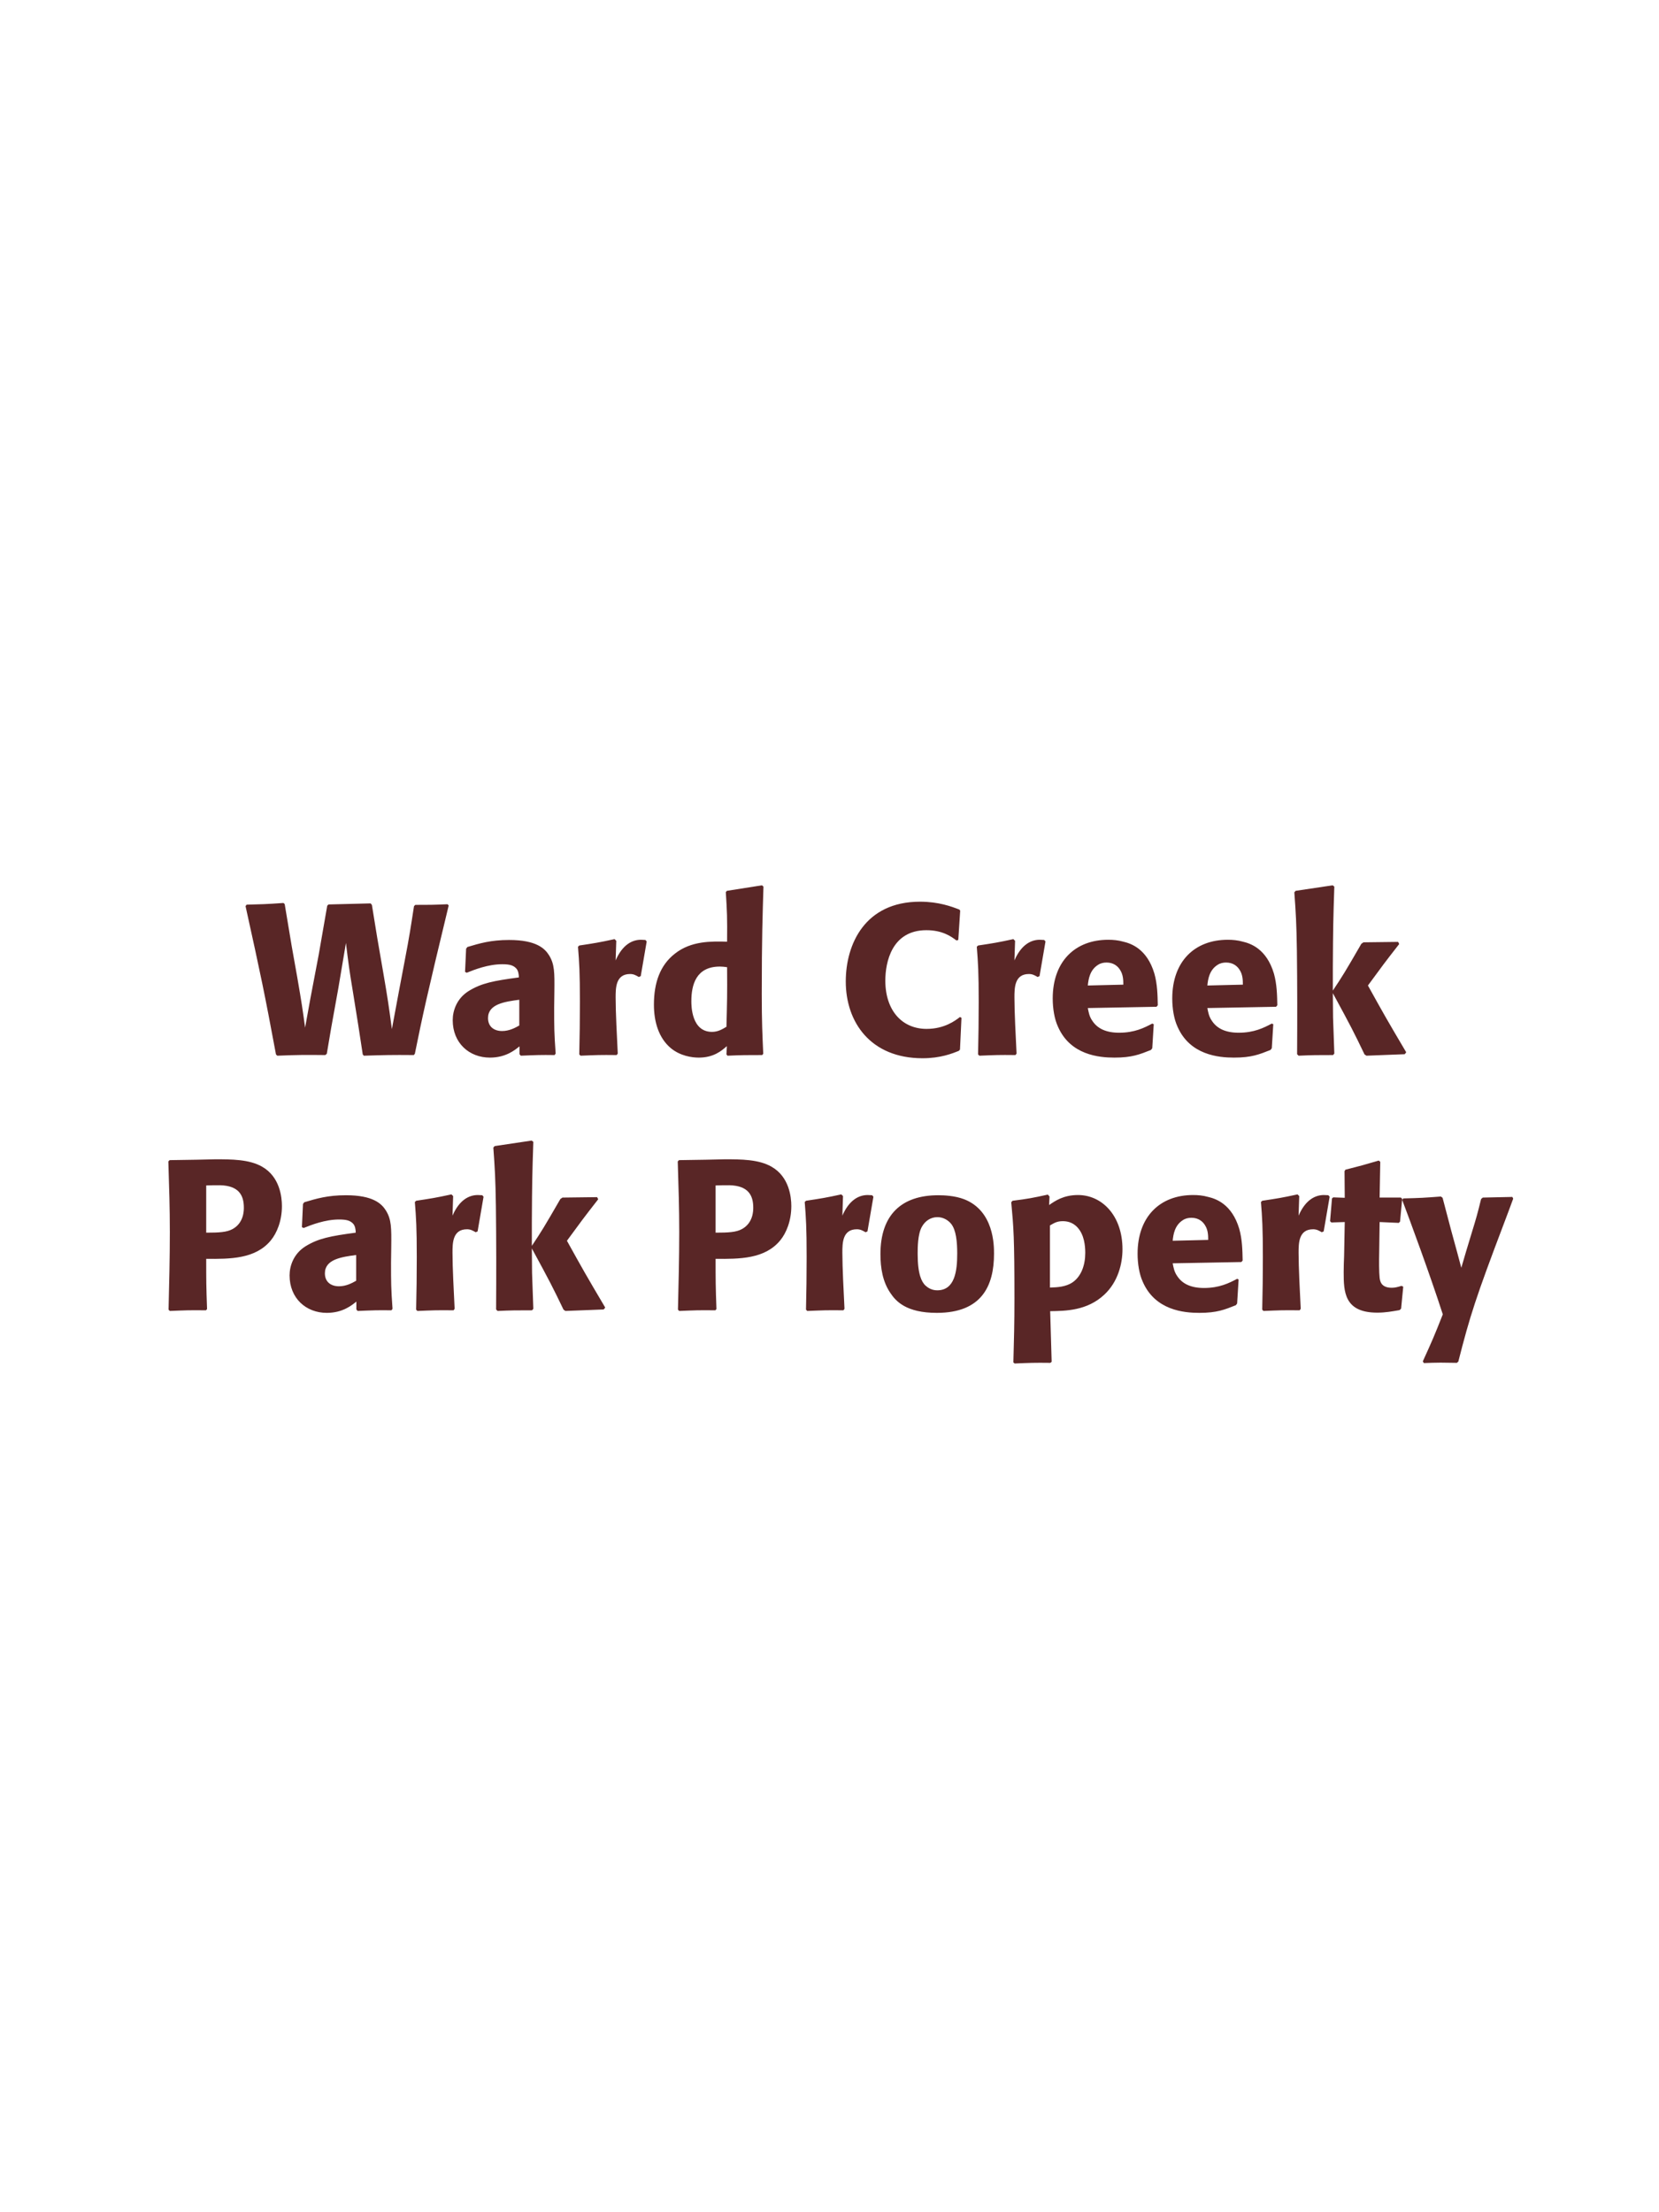 <?xml version="1.0" encoding="UTF-8"?>
<svg xmlns="http://www.w3.org/2000/svg" xmlns:xlink="http://www.w3.org/1999/xlink" width="975" height="1300" viewBox="0 0 975 1300">
<path fill-rule="nonzero" fill="rgb(34.902%, 14.902%, 14.902%)" fill-opacity="1" d="M 243.812 619.25 C 248.438 596.5 250.438 587 263.688 532.125 L 263.062 531.375 C 254.188 531.75 252.438 531.75 244.062 531.75 L 243.312 532.5 C 241.312 545.375 240.688 549.75 237.938 564.125 L 234.312 583.25 L 230.312 604.75 C 228.438 590.75 227.812 586.5 225.312 572 L 221.688 551 L 218.562 531.75 L 217.812 530.875 L 193.062 531.5 L 192.312 532.25 L 187.312 561 L 182.438 586.625 L 179.312 603.875 C 177.812 593 177.312 589.375 174.688 574.25 L 171.438 556 L 167.312 531.25 L 166.562 530.625 C 155.812 531.375 154.062 531.375 144.938 531.625 L 144.312 532.5 C 153.438 573.875 155.438 583.375 162.188 619.625 L 162.938 620.375 C 175.562 619.875 178.938 619.875 191.188 620 L 192.062 619.25 L 194.688 603.75 L 198.812 580.875 L 203.312 554.125 C 204.812 566.375 205.188 569.5 207.438 583 L 210.562 602.5 L 213.188 619.625 L 213.812 620.375 C 225.812 620 229.938 619.875 243.188 620 Z M 325.812 582.75 C 325.938 571.5 325.938 566.625 322.688 561.375 C 320.188 557.375 315.188 552.375 299.188 552.375 C 288.438 552.375 281.812 554.375 274.688 556.5 L 273.938 557.5 L 273.312 571.125 L 274.312 571.625 C 278.688 569.875 286.812 566.625 295.188 566.625 C 299.812 566.625 301.688 567.375 303.312 569 C 304.562 570.25 304.938 572.5 304.938 574.375 C 289.938 576.375 282.938 577.75 275.438 582.375 C 268.438 586.75 266.062 593.875 266.062 599.5 C 266.062 612.875 275.688 621.5 287.938 621.5 C 297.312 621.5 302.688 617 305.312 614.875 L 305.312 619.5 L 306.062 620.375 C 315.062 620 317.812 619.875 325.938 620 L 326.562 619.125 C 325.688 606.875 325.688 603.75 325.688 592 L 325.812 582.75 M 305.188 602.625 C 302.562 604.125 299.188 605.875 295.062 605.875 C 290.562 605.875 286.812 603.5 286.812 598.25 C 286.812 590 296.688 588.625 305.188 587.5 Z M 376.562 573.625 L 380.062 553.25 L 379.312 552.375 C 378.438 552.375 377.562 552.25 376.688 552.25 C 371.562 552.25 365.812 555.125 361.812 564.375 L 362.188 552.875 L 361.188 551.875 C 351.938 553.875 349.562 554.25 340.438 555.625 L 339.688 556.375 C 340.438 565.75 340.812 571.375 340.812 588.75 C 340.812 599 340.688 609.25 340.438 619.625 L 341.188 620.375 C 350.438 620 352.438 619.875 362.438 620 L 363.062 619.125 C 362.562 609 361.812 594.875 361.812 586.25 C 361.812 580.625 361.812 572.375 370.312 572.375 C 372.438 572.375 373.688 573.125 375.438 574.125 Z M 448.562 619.25 C 448.062 608 447.688 600.5 447.688 584.125 C 447.688 551.125 448.188 537.5 448.688 521 L 447.812 520.25 L 427.188 523.5 L 426.562 524.25 C 427.312 536 427.438 539.125 427.312 553.375 C 417.938 553.125 406.188 552.875 396.688 560.375 C 387.938 567.125 384.312 577.5 384.312 590.375 C 384.312 600.125 386.938 609.875 394.312 616 C 399.812 620.5 406.562 621.5 410.688 621.5 C 419.562 621.5 424.188 617.375 427.188 614.75 L 426.938 619.625 L 427.562 620.375 C 436.188 620 438.562 620 447.938 620 L 448.562 619.25 M 427.312 568.375 C 427.438 585 427.312 588.25 426.938 603.375 C 424.438 604.875 421.938 606.375 418.438 606.375 C 406.312 606.375 406.312 590.875 406.312 588.375 C 406.312 578.75 409.062 568 423.062 568 C 424.438 568 425.562 568.125 427.312 568.375 Z M 564.188 597.625 C 561.312 599.875 554.938 604.625 544.562 604.625 C 530.312 604.625 520.312 594 520.312 576.25 C 520.312 565.5 524.062 546.625 544.438 546.625 C 553.812 546.625 558.938 550.25 562.062 552.625 L 563.188 552.375 L 564.312 535.125 L 563.812 534.5 C 559.312 532.75 551.688 529.875 540.688 529.875 C 508.312 529.875 497.062 554.875 497.062 576.75 C 497.062 600.75 511.688 621.875 542.188 621.875 C 552.688 621.875 559.562 619.125 563.562 617.5 L 564.188 616.75 L 565.062 598.125 Z M 610.938 573.625 L 614.438 553.25 L 613.688 552.375 C 612.812 552.375 611.938 552.25 611.062 552.25 C 605.938 552.25 600.188 555.125 596.188 564.375 L 596.562 552.875 L 595.562 551.875 C 586.312 553.875 583.938 554.25 574.812 555.625 L 574.062 556.375 C 574.812 565.75 575.188 571.375 575.188 588.75 C 575.188 599 575.062 609.25 574.812 619.625 L 575.562 620.375 C 584.812 620 586.812 619.875 596.812 620 L 597.438 619.125 C 596.938 609 596.188 594.875 596.188 586.25 C 596.188 580.625 596.188 572.375 604.688 572.375 C 606.812 572.375 608.062 573.125 609.812 574.125 Z M 677.188 601.5 C 672.438 604 666.812 606.875 657.688 606.875 C 650.188 606.875 645.062 604.5 642.062 600 C 640.188 597.375 639.812 594.875 639.312 592.375 L 679.688 591.625 L 680.438 590.75 C 680.312 584.625 680.188 578.375 678.438 572.125 C 674.062 557.375 664.438 554.375 660.188 553.375 C 657.062 552.5 654.188 552.25 651.312 552.25 C 631.688 552.25 618.688 565.125 618.688 586.75 C 618.688 592.625 619.688 598.75 621.688 603.125 C 628.938 620 645.938 621.5 654.938 621.5 C 665.312 621.5 669.812 619.625 676.438 617 L 677.188 616 L 678.062 601.875 L 677.188 601.5 M 639.312 579.125 C 639.688 575.25 640.562 570 645.312 567 C 646.812 566 648.562 565.625 650.312 565.625 C 654.438 565.625 656.938 567.75 658.312 570 C 660.062 572.75 660.188 575.75 660.188 578.625 Z M 747.438 601.5 C 742.688 604 737.062 606.875 727.938 606.875 C 720.438 606.875 715.312 604.5 712.312 600 C 710.438 597.375 710.062 594.875 709.562 592.375 L 749.938 591.625 L 750.688 590.75 C 750.562 584.625 750.438 578.375 748.688 572.125 C 744.312 557.375 734.688 554.375 730.438 553.375 C 727.312 552.5 724.438 552.25 721.562 552.25 C 701.938 552.25 688.938 565.125 688.938 586.75 C 688.938 592.625 689.938 598.75 691.938 603.125 C 699.188 620 716.188 621.5 725.188 621.5 C 735.562 621.5 740.062 619.625 746.688 617 L 747.438 616 L 748.312 601.875 L 747.438 601.5 M 709.562 579.125 C 709.938 575.25 710.812 570 715.562 567 C 717.062 566 718.812 565.625 720.562 565.625 C 724.688 565.625 727.188 567.75 728.562 570 C 730.312 572.75 730.438 575.75 730.438 578.625 Z M 826.438 618.375 C 814.688 598.5 813.438 596.25 803.938 579.125 C 812.562 567.375 813.438 566.125 822.312 554.75 L 821.688 553.5 L 801.312 553.75 L 800.062 554.625 C 790.312 571.5 789.062 573.5 783.312 582.125 L 783.312 568.25 C 783.438 544.875 783.562 539.875 784.188 521 L 783.188 520.25 L 761.438 523.5 L 760.688 524.375 C 761.562 536.5 761.938 542.375 762.188 558.75 C 762.438 579 762.438 599.25 762.312 619.5 L 763.188 620.375 C 771.562 620 773.938 620 783.438 620 L 784.188 619.125 L 783.438 598 L 783.312 583.625 C 794.188 603.625 795.562 606.375 801.938 619.625 L 803.062 620.375 L 825.562 619.5 Z M 824.938 620 "/>
<path fill-rule="nonzero" fill="rgb(34.902%, 14.902%, 14.902%)" fill-opacity="1" d="M 115.562 681.5 L 99.688 681.75 L 98.938 682.5 C 99.438 698.75 99.812 709.625 99.812 724 C 99.812 739.25 99.438 754.375 99.062 769.625 L 99.812 770.375 C 109.062 770 111.062 769.875 121.062 770 L 121.688 769.25 C 121.188 755.625 121.188 752.5 121.188 739.75 C 135.188 739.875 150.188 739.875 159.188 728.875 C 162.688 724.625 165.688 717.5 165.688 708.75 C 165.688 703.375 164.438 691.5 154.062 685.625 C 146.562 681.25 135.938 681.25 126.562 681.25 L 115.562 681.5 M 121.188 696.625 C 123.938 696.5 126.562 696.5 129.312 696.5 C 140.312 696.75 143.312 702.375 143.312 709.625 C 143.312 711.375 143.312 718.625 136.688 722.25 C 133.312 724.125 128.688 724.375 121.188 724.375 Z M 229.938 732.75 C 230.062 721.5 230.062 716.625 226.812 711.375 C 224.312 707.375 219.312 702.375 203.312 702.375 C 192.562 702.375 185.938 704.375 178.812 706.5 L 178.062 707.5 L 177.438 721.125 L 178.438 721.625 C 182.812 719.875 190.938 716.625 199.312 716.625 C 203.938 716.625 205.812 717.375 207.438 719 C 208.688 720.25 209.062 722.5 209.062 724.375 C 194.062 726.375 187.062 727.75 179.562 732.375 C 172.562 736.75 170.188 743.875 170.188 749.5 C 170.188 762.875 179.812 771.5 192.062 771.5 C 201.438 771.5 206.812 767 209.438 764.875 L 209.438 769.5 L 210.188 770.375 C 219.188 770 221.938 769.875 230.062 770 L 230.688 769.125 C 229.812 756.875 229.812 753.75 229.812 742 L 229.938 732.75 M 209.312 752.625 C 206.688 754.125 203.312 755.875 199.188 755.875 C 194.688 755.875 190.938 753.5 190.938 748.25 C 190.938 740 200.812 738.625 209.312 737.5 Z M 280.688 723.625 L 284.188 703.25 L 283.438 702.375 C 282.562 702.375 281.688 702.25 280.812 702.25 C 275.688 702.25 269.938 705.125 265.938 714.375 L 266.312 702.875 L 265.312 701.875 C 256.062 703.875 253.688 704.25 244.562 705.625 L 243.812 706.375 C 244.562 715.75 244.938 721.375 244.938 738.75 C 244.938 749 244.812 759.25 244.562 769.625 L 245.312 770.375 C 254.562 770 256.562 769.875 266.562 770 L 267.188 769.125 C 266.688 759 265.938 744.875 265.938 736.25 C 265.938 730.625 265.938 722.375 274.438 722.375 C 276.562 722.375 277.812 723.125 279.562 724.125 Z M 355.688 768.375 C 343.938 748.5 342.688 746.25 333.188 729.125 C 341.812 717.375 342.688 716.125 351.562 704.75 L 350.938 703.5 L 330.562 703.75 L 329.312 704.625 C 319.562 721.5 318.312 723.5 312.562 732.125 L 312.562 718.25 C 312.688 694.875 312.812 689.875 313.438 671 L 312.438 670.25 L 290.688 673.5 L 289.938 674.375 C 290.812 686.5 291.188 692.375 291.438 708.75 C 291.688 729 291.688 749.25 291.562 769.5 L 292.438 770.375 C 300.812 770 303.188 770 312.688 770 L 313.438 769.125 L 312.688 748 L 312.562 733.625 C 323.438 753.625 324.812 756.375 331.188 769.625 L 332.312 770.375 L 354.812 769.5 Z M 414.938 681.5 L 399.062 681.75 L 398.312 682.5 C 398.812 698.75 399.188 709.625 399.188 724 C 399.188 739.25 398.812 754.375 398.438 769.625 L 399.188 770.375 C 408.438 770 410.438 769.875 420.438 770 L 421.062 769.25 C 420.562 755.625 420.562 752.5 420.562 739.75 C 434.562 739.875 449.562 739.875 458.562 728.875 C 462.062 724.625 465.062 717.5 465.062 708.75 C 465.062 703.375 463.812 691.5 453.438 685.625 C 445.938 681.25 435.312 681.25 425.938 681.25 L 414.938 681.5 M 420.562 696.625 C 423.312 696.5 425.938 696.5 428.688 696.5 C 439.688 696.75 442.688 702.375 442.688 709.625 C 442.688 711.375 442.688 718.625 436.062 722.25 C 432.688 724.125 428.062 724.375 420.562 724.375 Z M 509.812 723.625 L 513.312 703.25 L 512.562 702.375 C 511.688 702.375 510.812 702.25 509.938 702.25 C 504.812 702.25 499.062 705.125 495.062 714.375 L 495.438 702.875 L 494.438 701.875 C 485.188 703.875 482.812 704.25 473.688 705.625 L 472.938 706.375 C 473.688 715.75 474.062 721.375 474.062 738.75 C 474.062 749 473.938 759.25 473.688 769.625 L 474.438 770.375 C 483.688 770 485.688 769.875 495.688 770 L 496.312 769.125 C 495.812 759 495.062 744.875 495.062 736.25 C 495.062 730.625 495.062 722.375 503.562 722.375 C 505.688 722.375 506.938 723.125 508.688 724.125 Z M 584.188 736.75 C 584.188 731.875 584.188 711.625 566.688 704.75 C 561.188 702.625 554.688 702.375 551.438 702.375 C 529.688 702.375 517.438 714 517.438 737 C 517.438 745 518.688 753.125 523.312 759.875 C 526.562 764.75 532.688 771.5 550.562 771.5 C 577.062 771.5 584.188 755.5 584.188 736.75 M 562.562 736.625 C 562.562 746.875 561.188 758.25 550.812 758.25 C 547.562 758.25 545.312 756.75 543.812 755.375 C 541.688 753.25 539.312 749 539.312 736.875 C 539.312 733.25 539.312 725.25 541.812 720.875 C 543.688 717.5 546.938 715.25 550.938 715.25 C 554.438 715.25 557.312 717.125 558.938 719.125 C 561.938 722.75 562.562 729.875 562.562 736.625 Z M 616.812 703.125 L 615.812 702 C 606.688 704 604.062 704.5 595.062 705.625 L 594.312 706.5 C 595.688 721.375 596.188 727.125 596.188 763.125 C 596.188 778 595.938 786.5 595.562 800.625 L 596.312 801.25 C 605.188 800.875 607.812 800.75 617.312 800.875 L 618.062 800.25 L 617.188 770.5 C 626.312 770.375 638.938 770.25 649.062 760.75 C 657.062 753.25 659.688 742.625 659.688 734.125 C 659.688 714.25 647.562 702.25 633.562 702.25 C 624.938 702.25 620.062 705.75 616.562 708.125 L 616.812 703.125 M 617.062 720.125 C 619.812 718.5 621.438 717.625 624.562 717.625 C 626.438 717.625 630.188 717.875 633.312 721.375 C 637.188 725.625 637.812 732 637.812 736.25 C 637.812 743.5 635.438 750 630.438 753.5 C 626.438 756.25 621.438 756.5 617.062 756.625 Z M 727.062 751.5 C 722.312 754 716.688 756.875 707.562 756.875 C 700.062 756.875 694.938 754.5 691.938 750 C 690.062 747.375 689.688 744.875 689.188 742.375 L 729.562 741.625 L 730.312 740.75 C 730.188 734.625 730.062 728.375 728.312 722.125 C 723.938 707.375 714.312 704.375 710.062 703.375 C 706.938 702.5 704.062 702.25 701.188 702.25 C 681.562 702.25 668.562 715.125 668.562 736.75 C 668.562 742.625 669.562 748.75 671.562 753.125 C 678.812 770 695.812 771.5 704.812 771.5 C 715.188 771.5 719.688 769.625 726.312 767 L 727.062 766 L 727.938 751.875 L 727.062 751.5 M 689.188 729.125 C 689.562 725.25 690.438 720 695.188 717 C 696.688 716 698.438 715.625 700.188 715.625 C 704.312 715.625 706.812 717.75 708.188 720 C 709.938 722.75 710.062 725.75 710.062 728.625 Z M 777.938 723.625 L 781.438 703.25 L 780.688 702.375 C 779.812 702.375 778.938 702.25 778.062 702.25 C 772.938 702.25 767.188 705.125 763.188 714.375 L 763.562 702.875 L 762.562 701.875 C 753.312 703.875 750.938 704.25 741.812 705.625 L 741.062 706.375 C 741.812 715.75 742.188 721.375 742.188 738.75 C 742.188 749 742.062 759.25 741.812 769.625 L 742.562 770.375 C 751.812 770 753.812 769.875 763.812 770 L 764.438 769.125 C 763.938 759 763.188 744.875 763.188 736.25 C 763.188 730.625 763.188 722.375 771.688 722.375 C 773.812 722.375 775.062 723.125 776.812 724.125 Z M 823.688 755.625 C 821.562 756.25 820.062 756.75 817.938 756.75 C 811.562 756.75 811.062 752.75 810.812 750.875 C 810.438 747.625 810.438 740.75 810.562 735.75 L 810.812 718.125 L 822.062 718.625 L 822.812 717.875 L 824.062 704.5 L 823.312 703.75 L 810.812 703.75 L 811.188 682.75 L 810.312 682 C 801.812 684.5 799.562 685.125 790.688 687.375 L 790.188 688.25 L 790.312 703.875 L 783.562 703.625 L 782.812 704.25 L 781.688 717.625 L 782.438 718.375 L 790.312 718.125 L 789.938 738 C 789.812 741.125 789.688 744.25 789.688 747.5 C 789.688 759 789.938 771.375 809.438 771.375 C 814.312 771.375 818.188 770.625 822.562 769.875 L 823.438 769 L 824.688 756.125 Z M 888.812 703.375 L 871.438 703.75 L 870.438 704.625 C 868.312 713.25 867.812 715.125 864.812 724.875 L 861.562 735.625 L 858.812 745 L 856.438 736.125 L 852.812 722.875 L 847.812 703.875 L 846.812 703.125 C 837.062 703.875 834.938 704 824.688 704.25 L 824.062 705.125 C 828.562 717 840.188 748.375 847.938 772.375 C 842.812 785.375 841.812 787.625 836.188 800 L 836.812 801 C 839.938 800.875 843.438 800.75 846.688 800.75 C 849.812 800.75 853.062 800.875 856.188 800.875 L 857.062 800.125 C 863.938 773.125 867.312 762.625 883.812 719.125 C 885.688 714.125 887.562 709.25 889.312 704.375 Z M 887.938 770 "/>
</svg>
